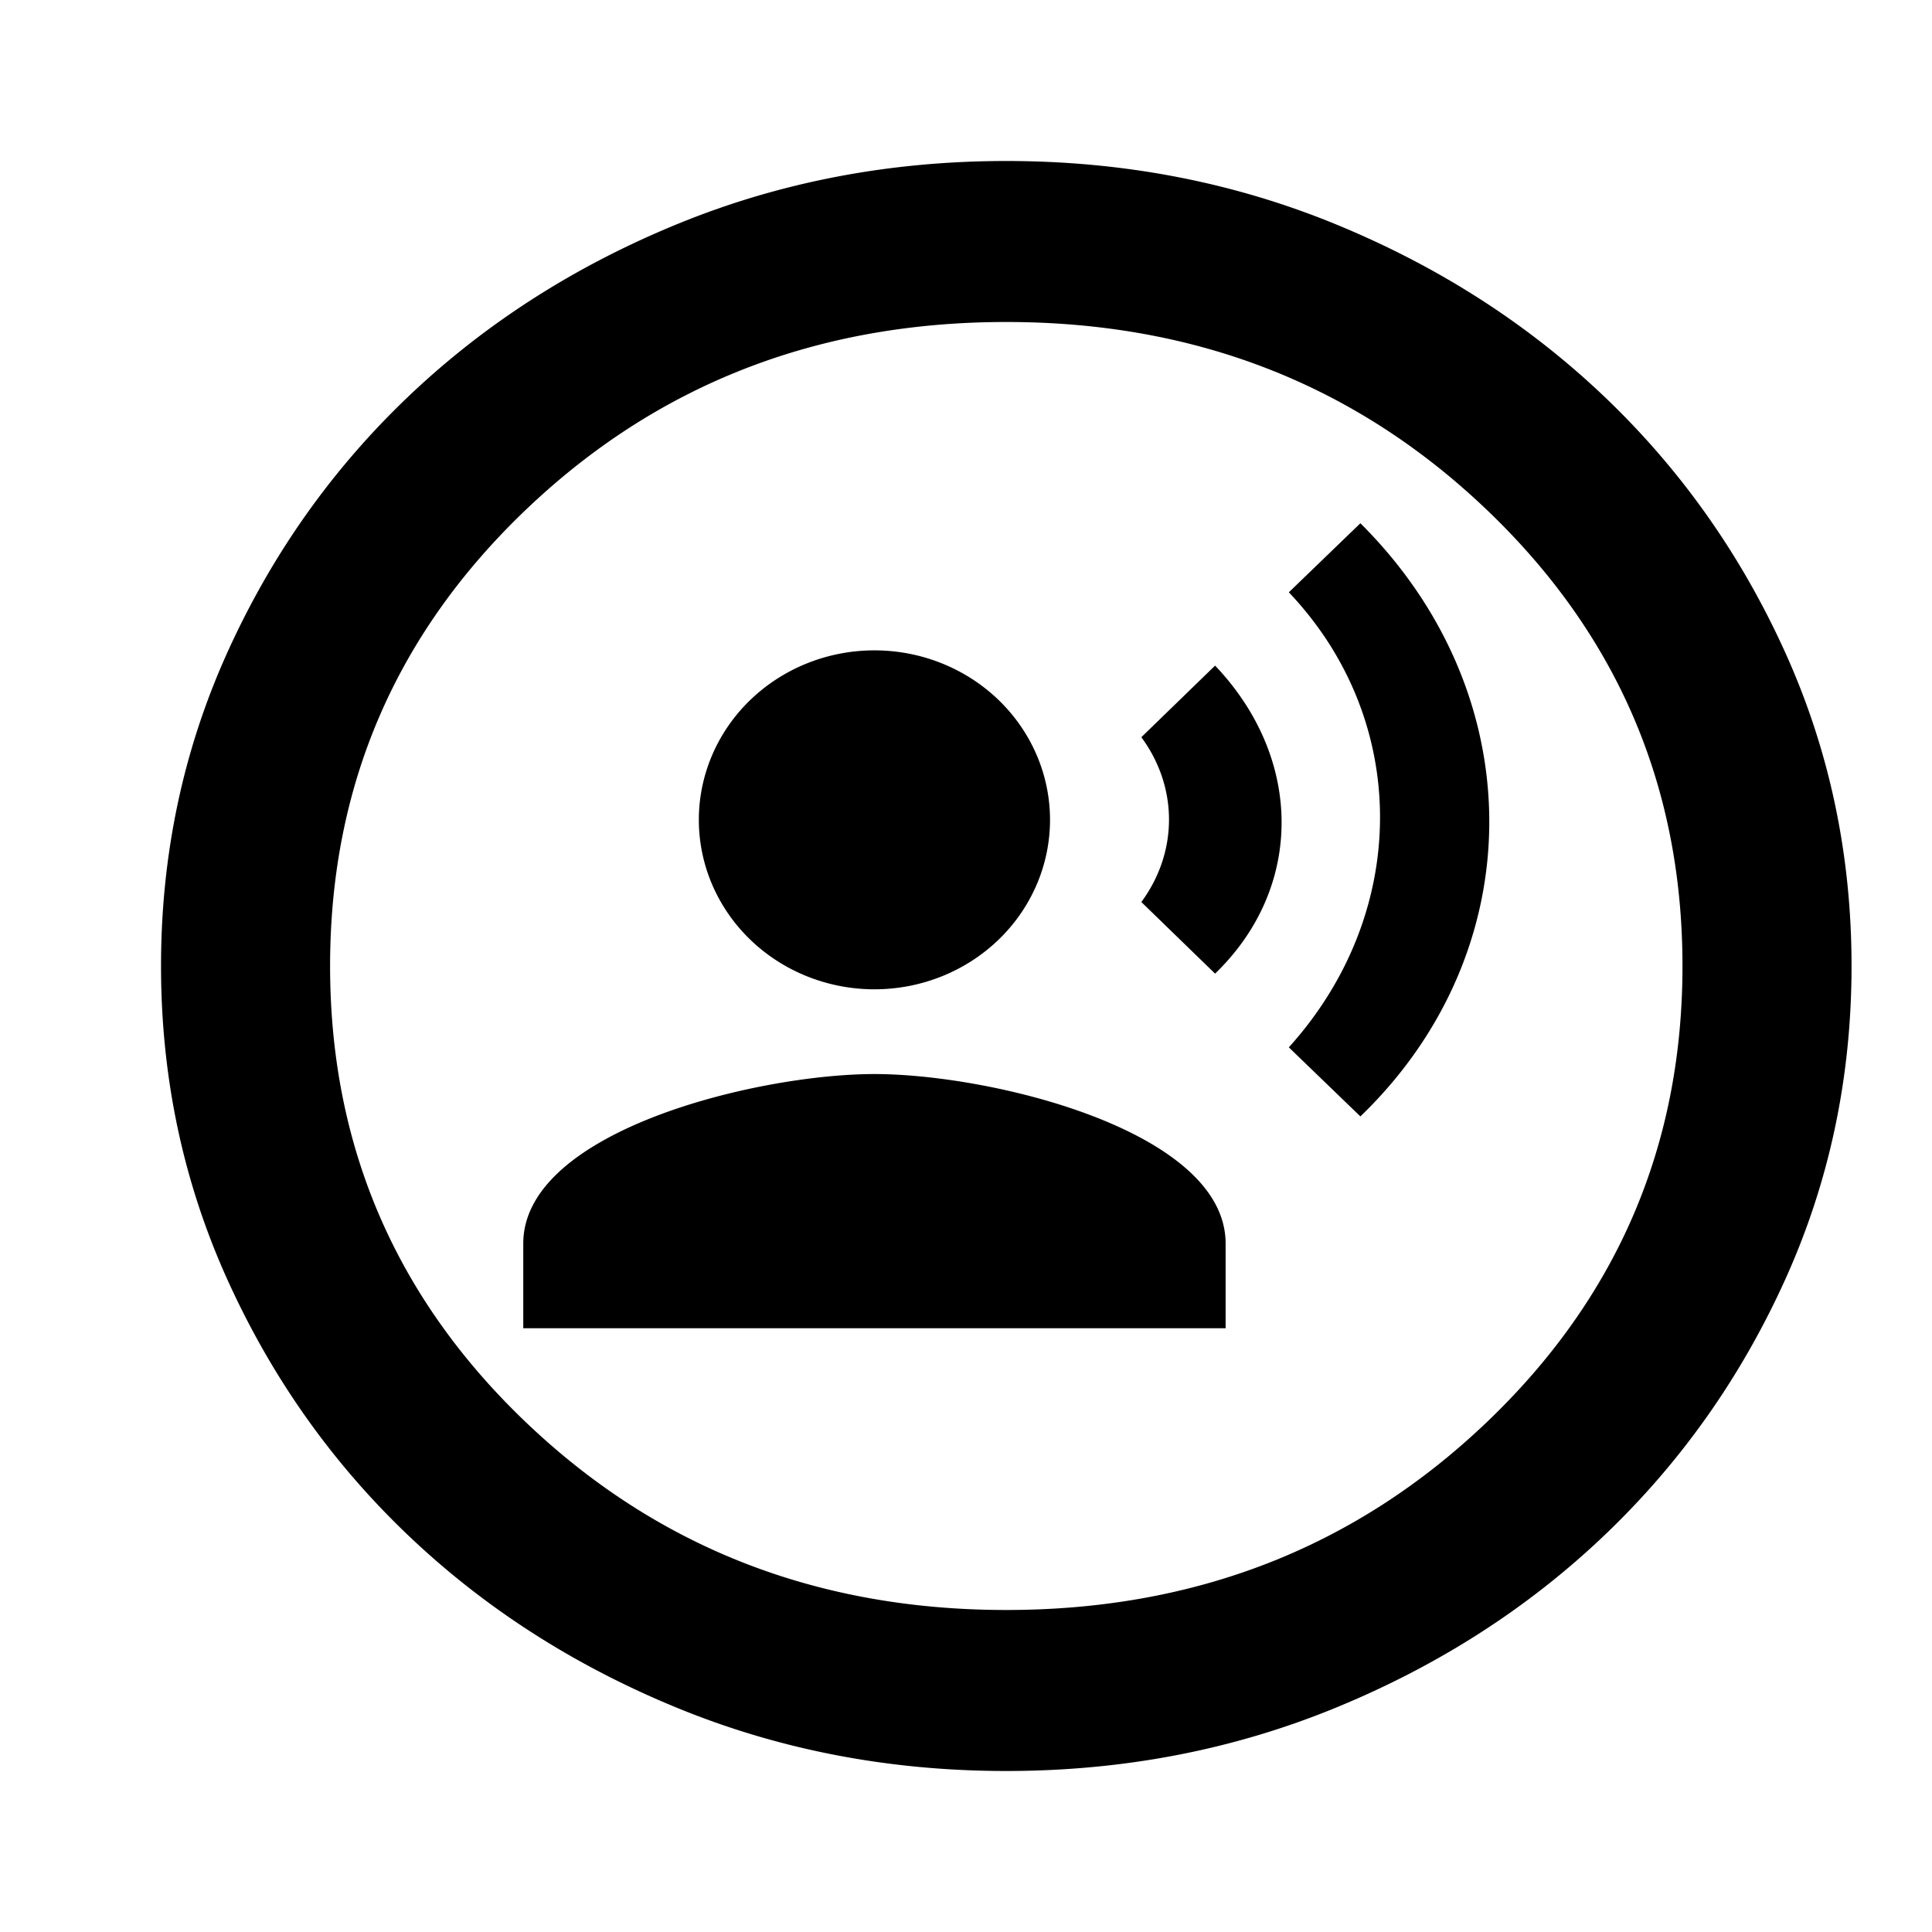 <?xml version="1.0" encoding="UTF-8"?>
<svg id="svg4" width="24" height="24" version="1.1" viewBox="0 -960 960 960" xmlns="http://www.w3.org/2000/svg">
 <path id="path667" d="m434.5-636.84a87.248 84.211 0 0 1 87.248 84.211 87.248 84.211 0 0 1-87.248 84.211 87.248 84.211 0 0 1-87.248-84.211 87.248 84.211 0 0 1 87.248-84.211m0 210.53c58.238 0 174.5 28.211 174.5 84.211v42.105h-348.99v-42.105c0-56 116.26-84.211 174.5-84.211m169.26-202.95c44.06 46.316 44.06 110.53 0 153.05l-36.644-35.579c18.322-24.842 18.322-57.053 0-81.895l36.644-35.579m72.198-70.737c85.721 85.263 85.067 212.84 0 294.74l-35.554-34.316c60.419-66.947 60.419-162.53 0-226.11zm-175.95-180c-58.1 0-112.71 10.484-163.82 31.484-51.1 21-95.504 49.547-133.3 85.547s-67.774 78.29-89.824 126.95c-22.05 48.667-33.059 100.68-33.059 156.02s11.009 107.35 33.059 156.02c22.05 48.667 52.024 90.956 89.824 126.95s82.205 64.547 133.3 85.547c51.1 21 105.71 31.484 163.82 31.484s112.71-10.484 163.82-31.484c51.1-21 95.504-49.547 133.3-85.547s67.774-78.29 89.824-126.95c22.05-48.667 33.059-100.68 33.059-156.02s-11.009-107.35-33.059-156.02c-22.05-48.667-52.024-90.956-89.824-126.95s-82.205-64.547-133.3-85.547c-51.1-21-105.71-31.484-163.82-31.484zm0 80c93.8 0 173.28 30.969 238.38 92.969 65.1 62 97.617 137.7 97.617 227.03s-32.517 165.03-97.617 227.03c-65.1 62-144.59 92.969-238.38 92.969s-173.28-30.969-238.38-92.969c-65.1-62-97.617-137.7-97.617-227.03s32.517-165.03 97.617-227.03c65.1-62 144.59-92.969 238.38-92.969z" stroke-width="21.429" fill="#000"/>
</svg>
